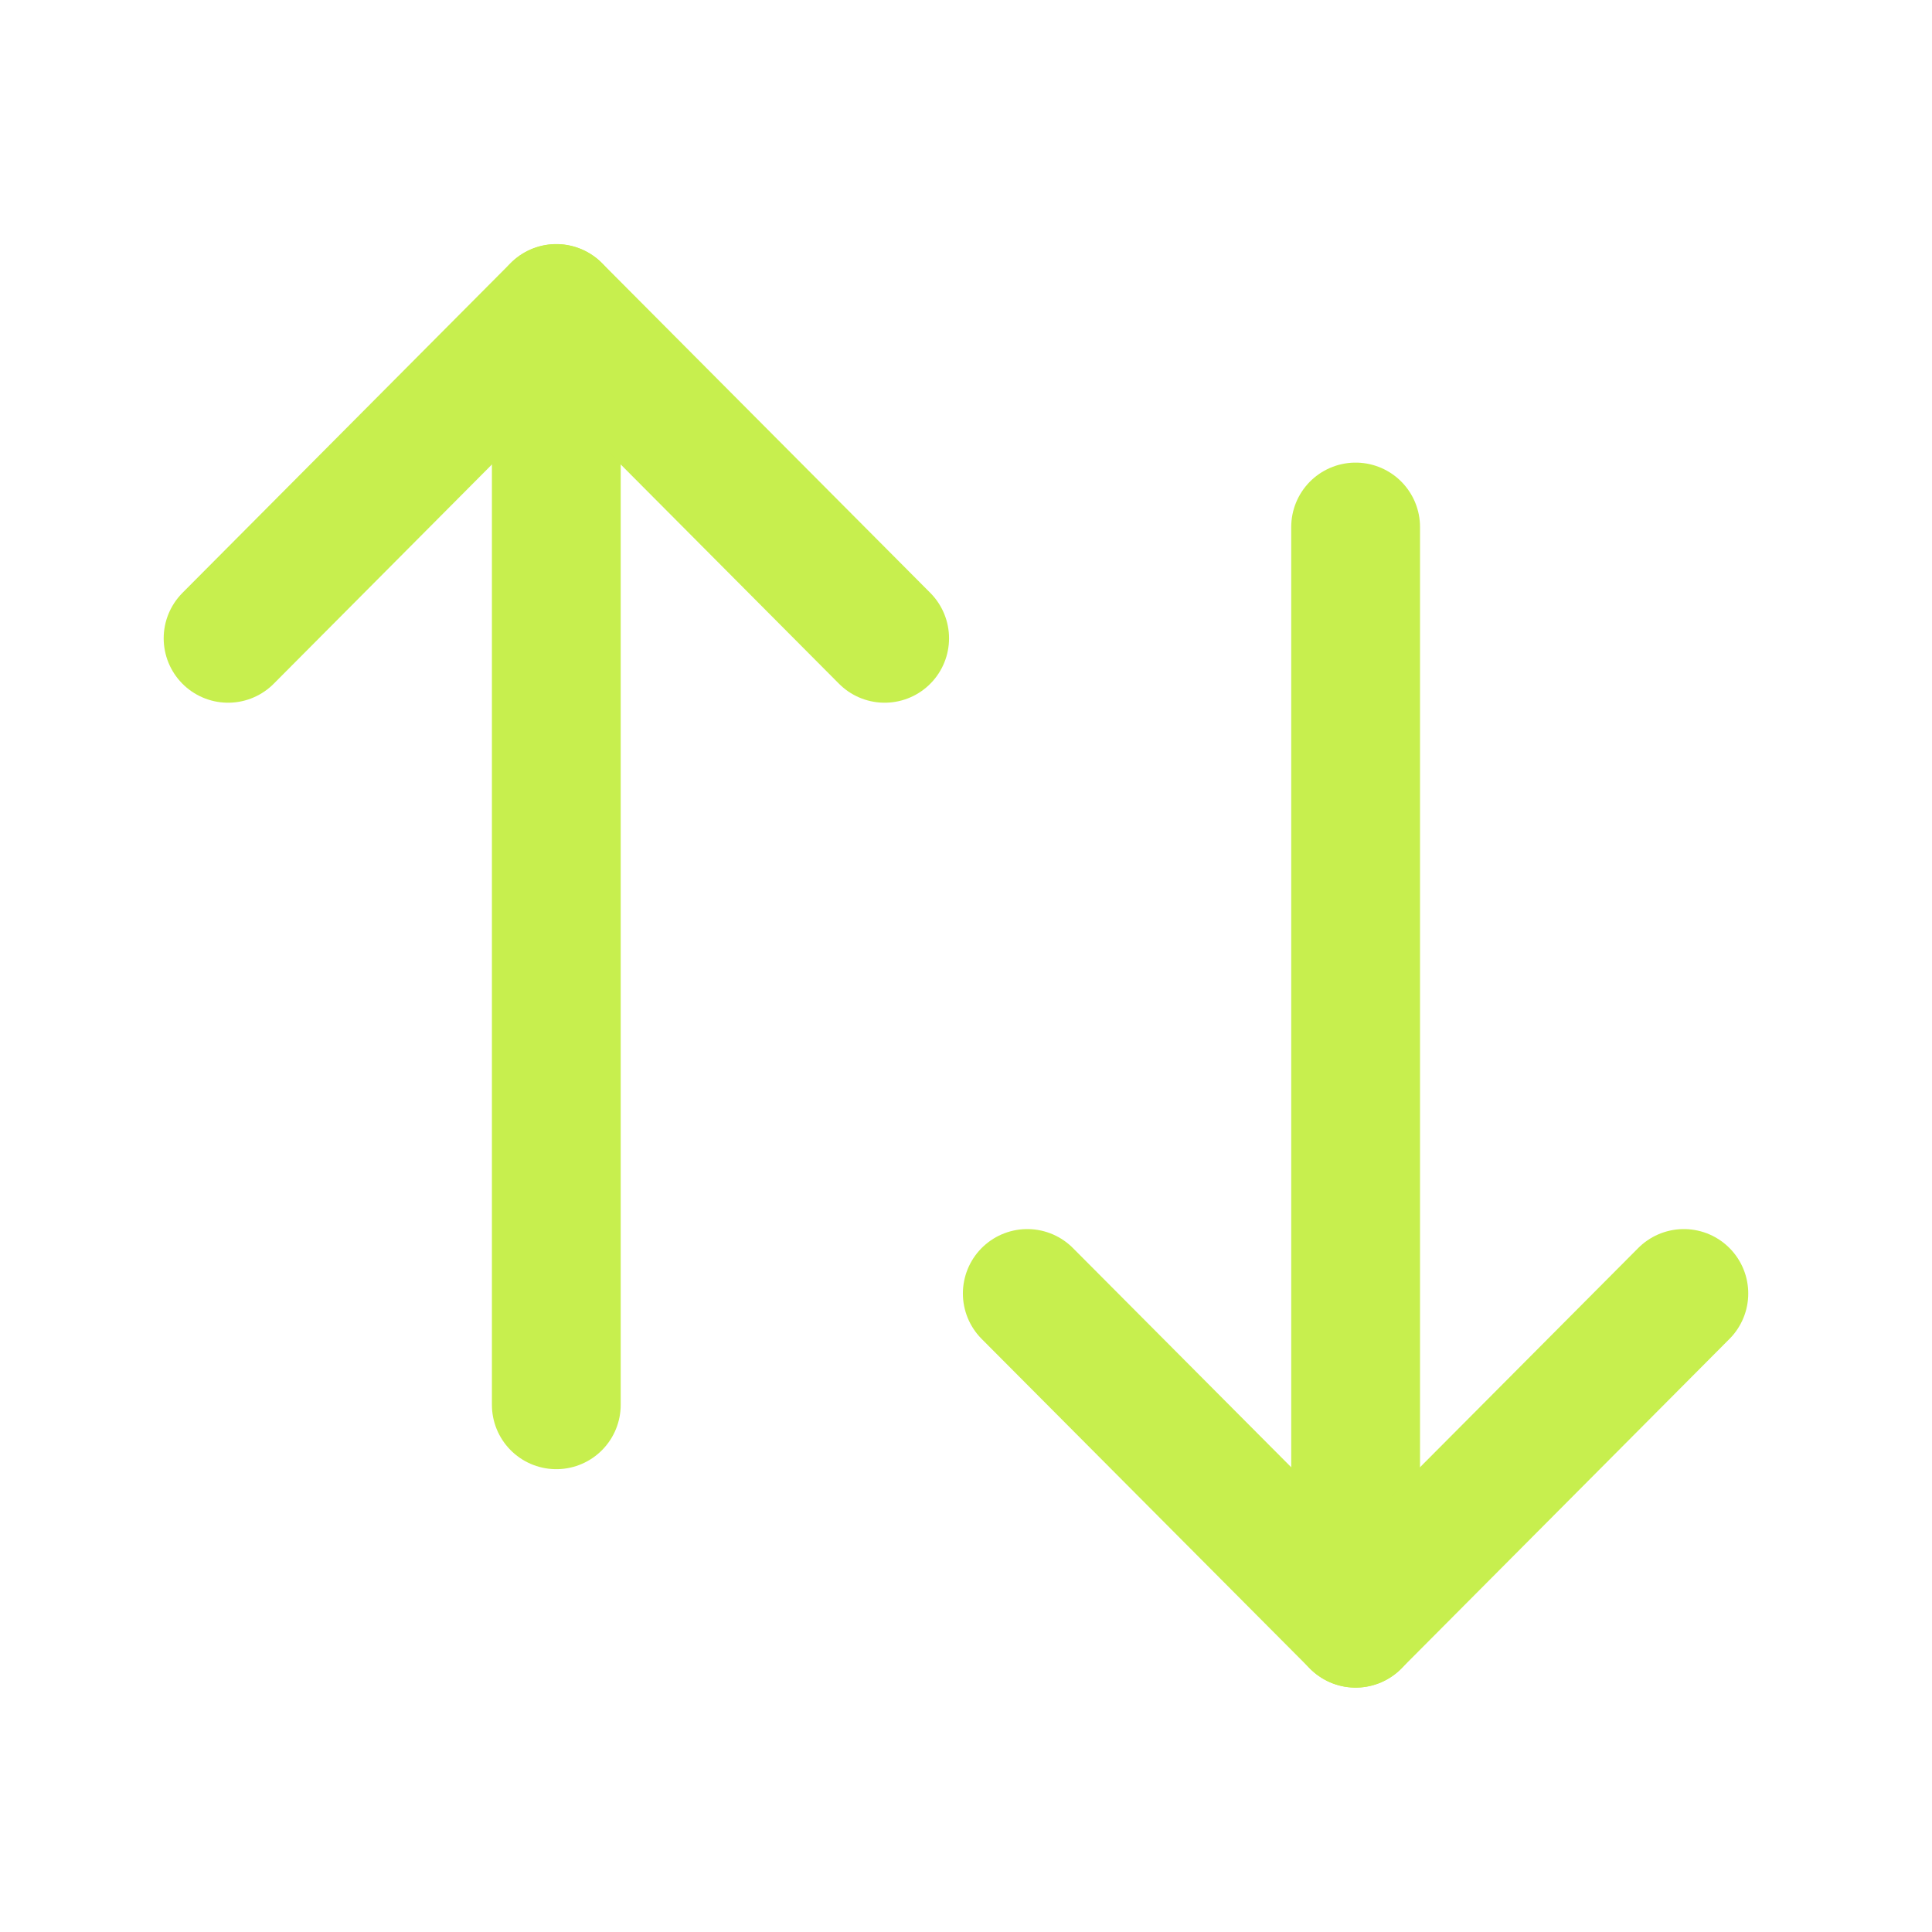 <svg width="18" height="18" viewBox="0 0 18 18" fill="none" xmlns="http://www.w3.org/2000/svg">
<path d="M12.63 15.123V4.91" stroke="#C7EF4E" stroke-width="1.2" stroke-linecap="round" stroke-linejoin="round"/>
<path d="M15.688 12.051L12.63 15.123L9.571 12.051" stroke="#C7EF4E" stroke-width="1.2" stroke-linecap="round" stroke-linejoin="round"/>
<path d="M5.183 2.875V13.088" stroke="#C7EF4E" stroke-width="1.2" stroke-linecap="round" stroke-linejoin="round"/>
<path d="M2.125 5.947L5.183 2.874L8.242 5.947" stroke="#C7EF4E" stroke-width="1.2" stroke-linecap="round" stroke-linejoin="round"/>
</svg>
